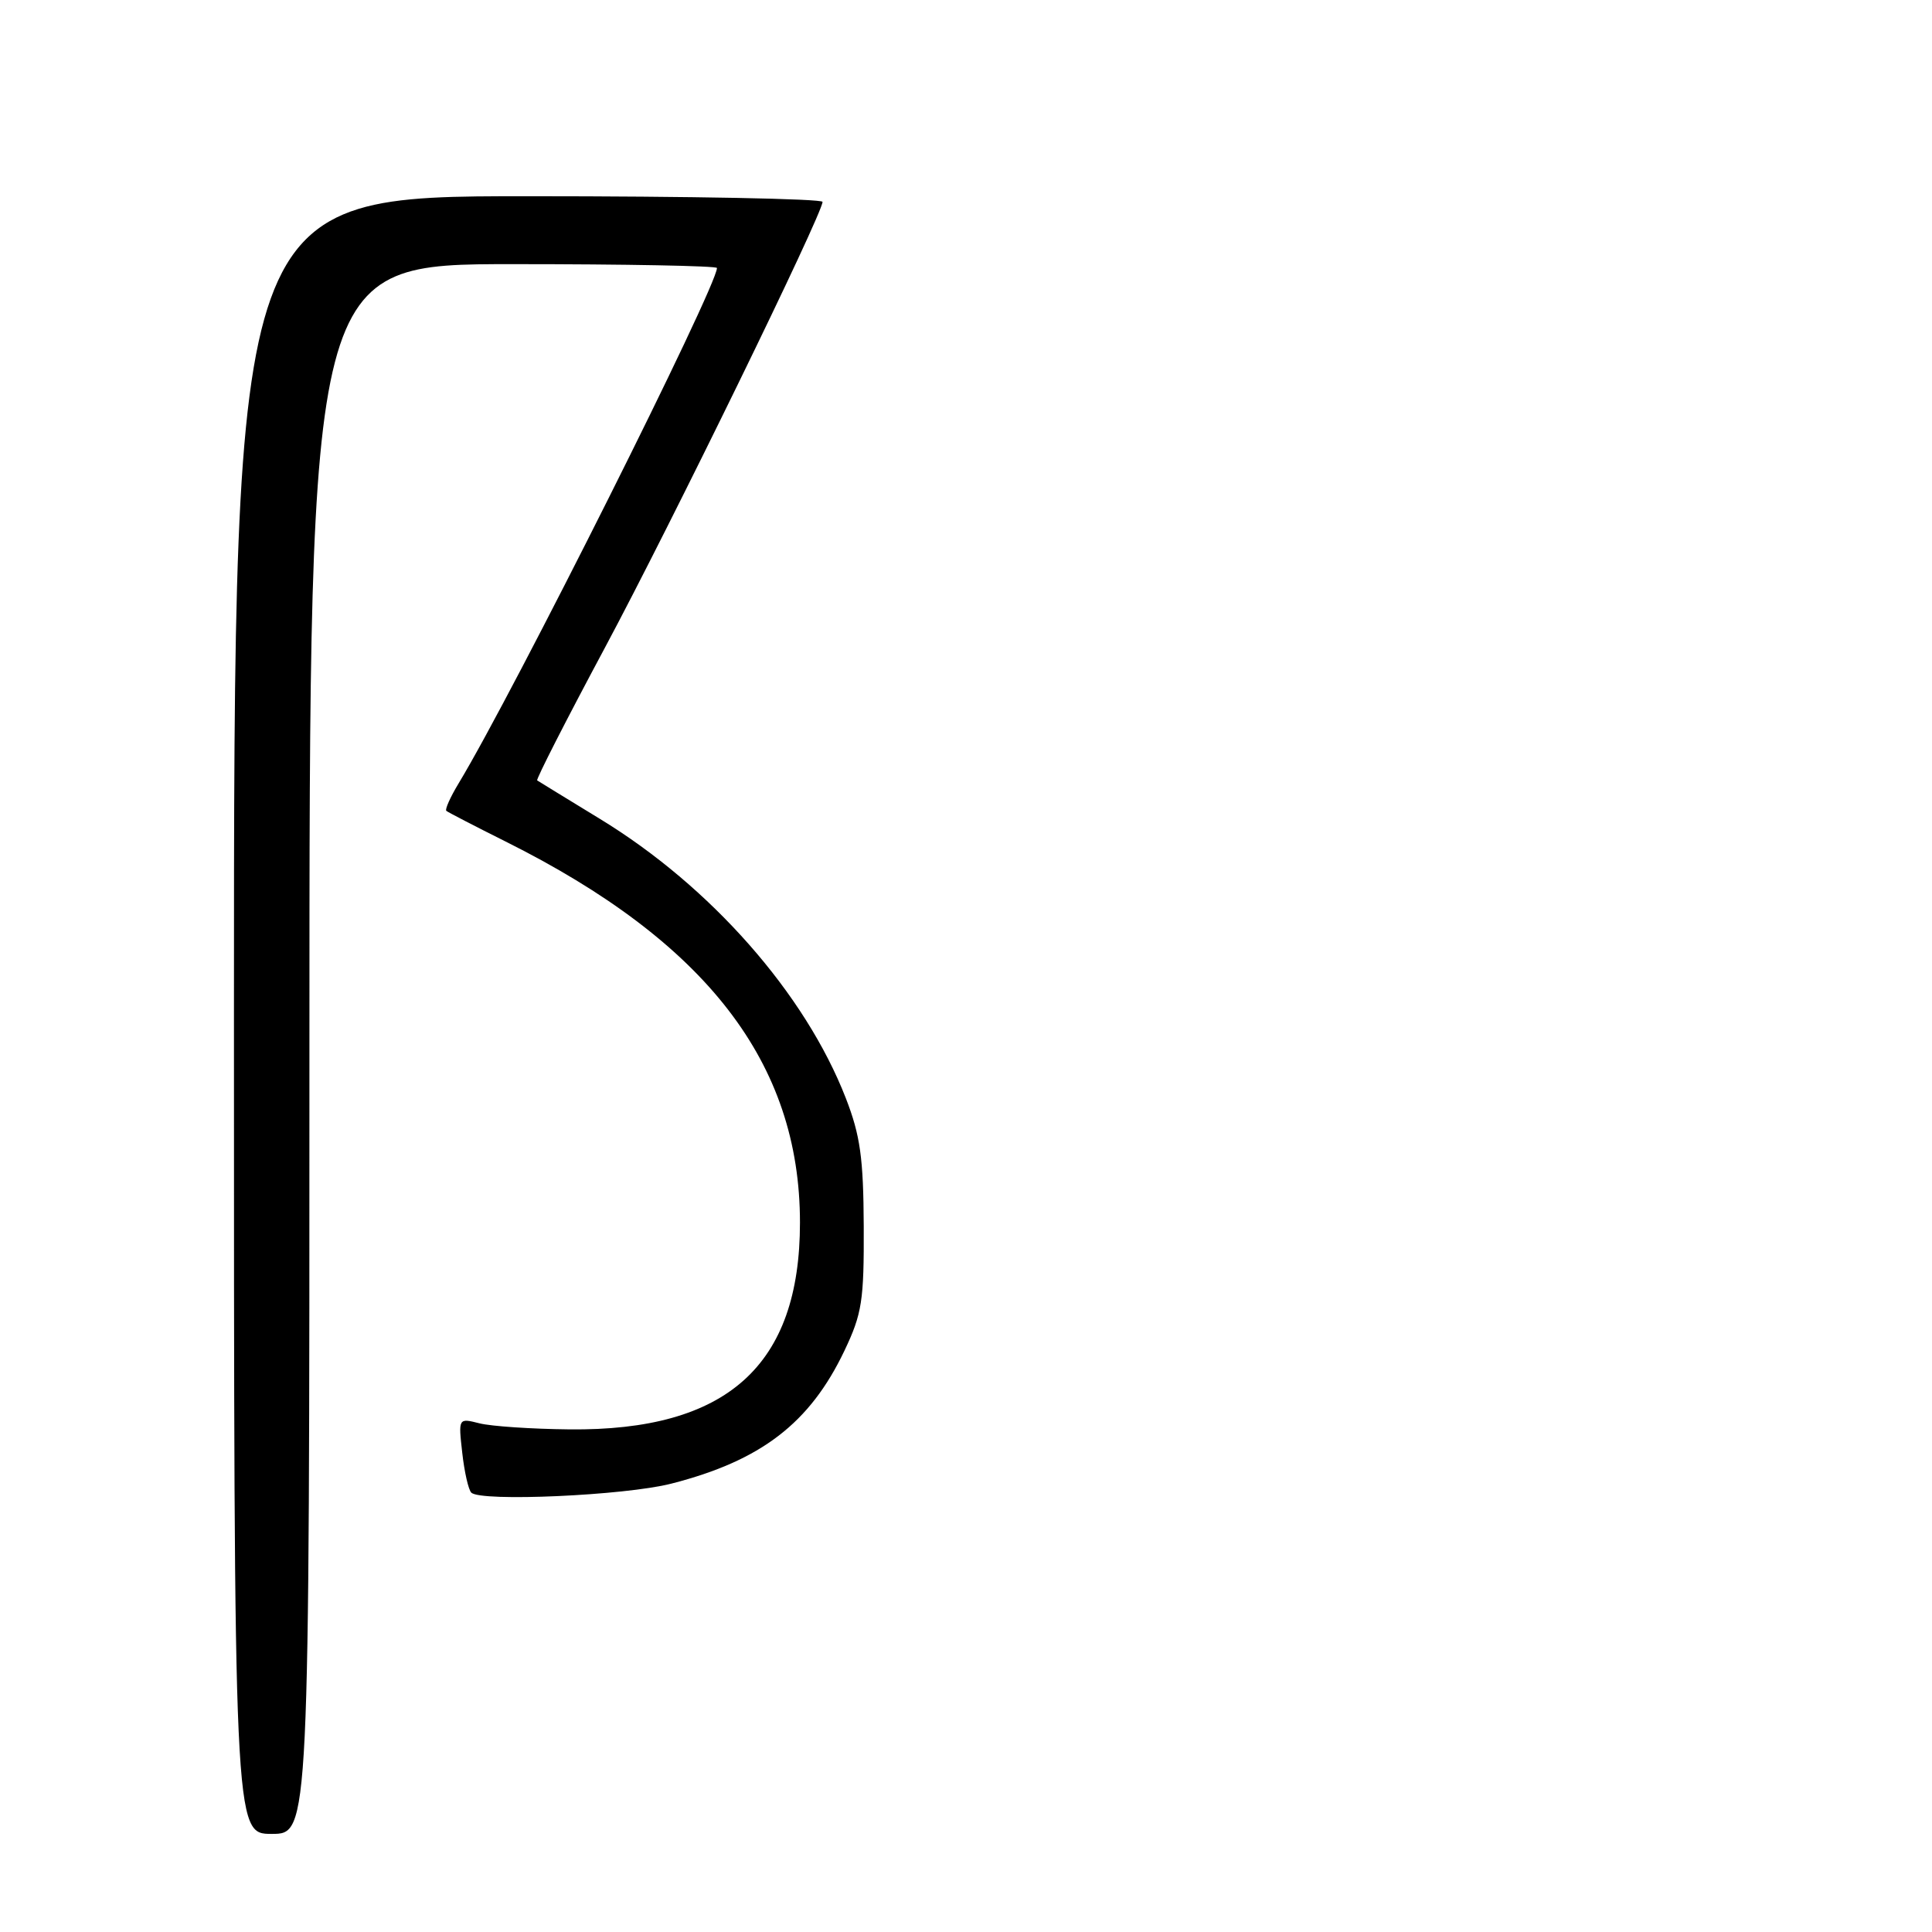 <?xml version="1.0" encoding="UTF-8" standalone="no"?>
<!DOCTYPE svg PUBLIC "-//W3C//DTD SVG 1.1//EN" "http://www.w3.org/Graphics/SVG/1.1/DTD/svg11.dtd" >
<svg xmlns="http://www.w3.org/2000/svg" xmlns:xlink="http://www.w3.org/1999/xlink" version="1.1" viewBox="0 0 256 256">
 <g >
 <path fill="currentColor"
d=" M 41.00 139.00 C 41.00 35.00 41.00 35.00 68.00 35.00 C 82.85 35.00 95.00 35.23 95.00 35.51 C 95.00 37.98 68.02 91.82 60.77 103.80 C 59.67 105.62 58.94 107.25 59.14 107.44 C 59.34 107.62 62.88 109.45 67.00 111.51 C 93.61 124.79 106.00 140.83 106.00 162.00 C 106.00 180.96 96.33 189.63 75.43 189.40 C 70.43 189.35 65.09 188.99 63.54 188.60 C 60.73 187.89 60.73 187.89 61.25 192.50 C 61.53 195.03 62.07 197.41 62.45 197.78 C 63.69 199.02 82.80 198.17 88.95 196.59 C 100.84 193.55 107.31 188.58 111.88 179.00 C 114.23 174.07 114.49 172.36 114.45 162.50 C 114.41 153.44 113.99 150.44 112.07 145.50 C 106.69 131.67 94.19 117.47 79.50 108.51 C 75.10 105.82 71.35 103.53 71.18 103.41 C 71.00 103.29 75.03 95.39 80.14 85.85 C 88.90 69.49 108.97 28.38 108.99 26.75 C 109.00 26.34 91.45 26.00 70.00 26.00 C 31.00 26.00 31.00 26.00 31.00 134.50 C 31.00 243.00 31.00 243.00 36.00 243.00 C 41.00 243.00 41.00 243.00 41.00 139.00 Z "/>
</g>
</svg>